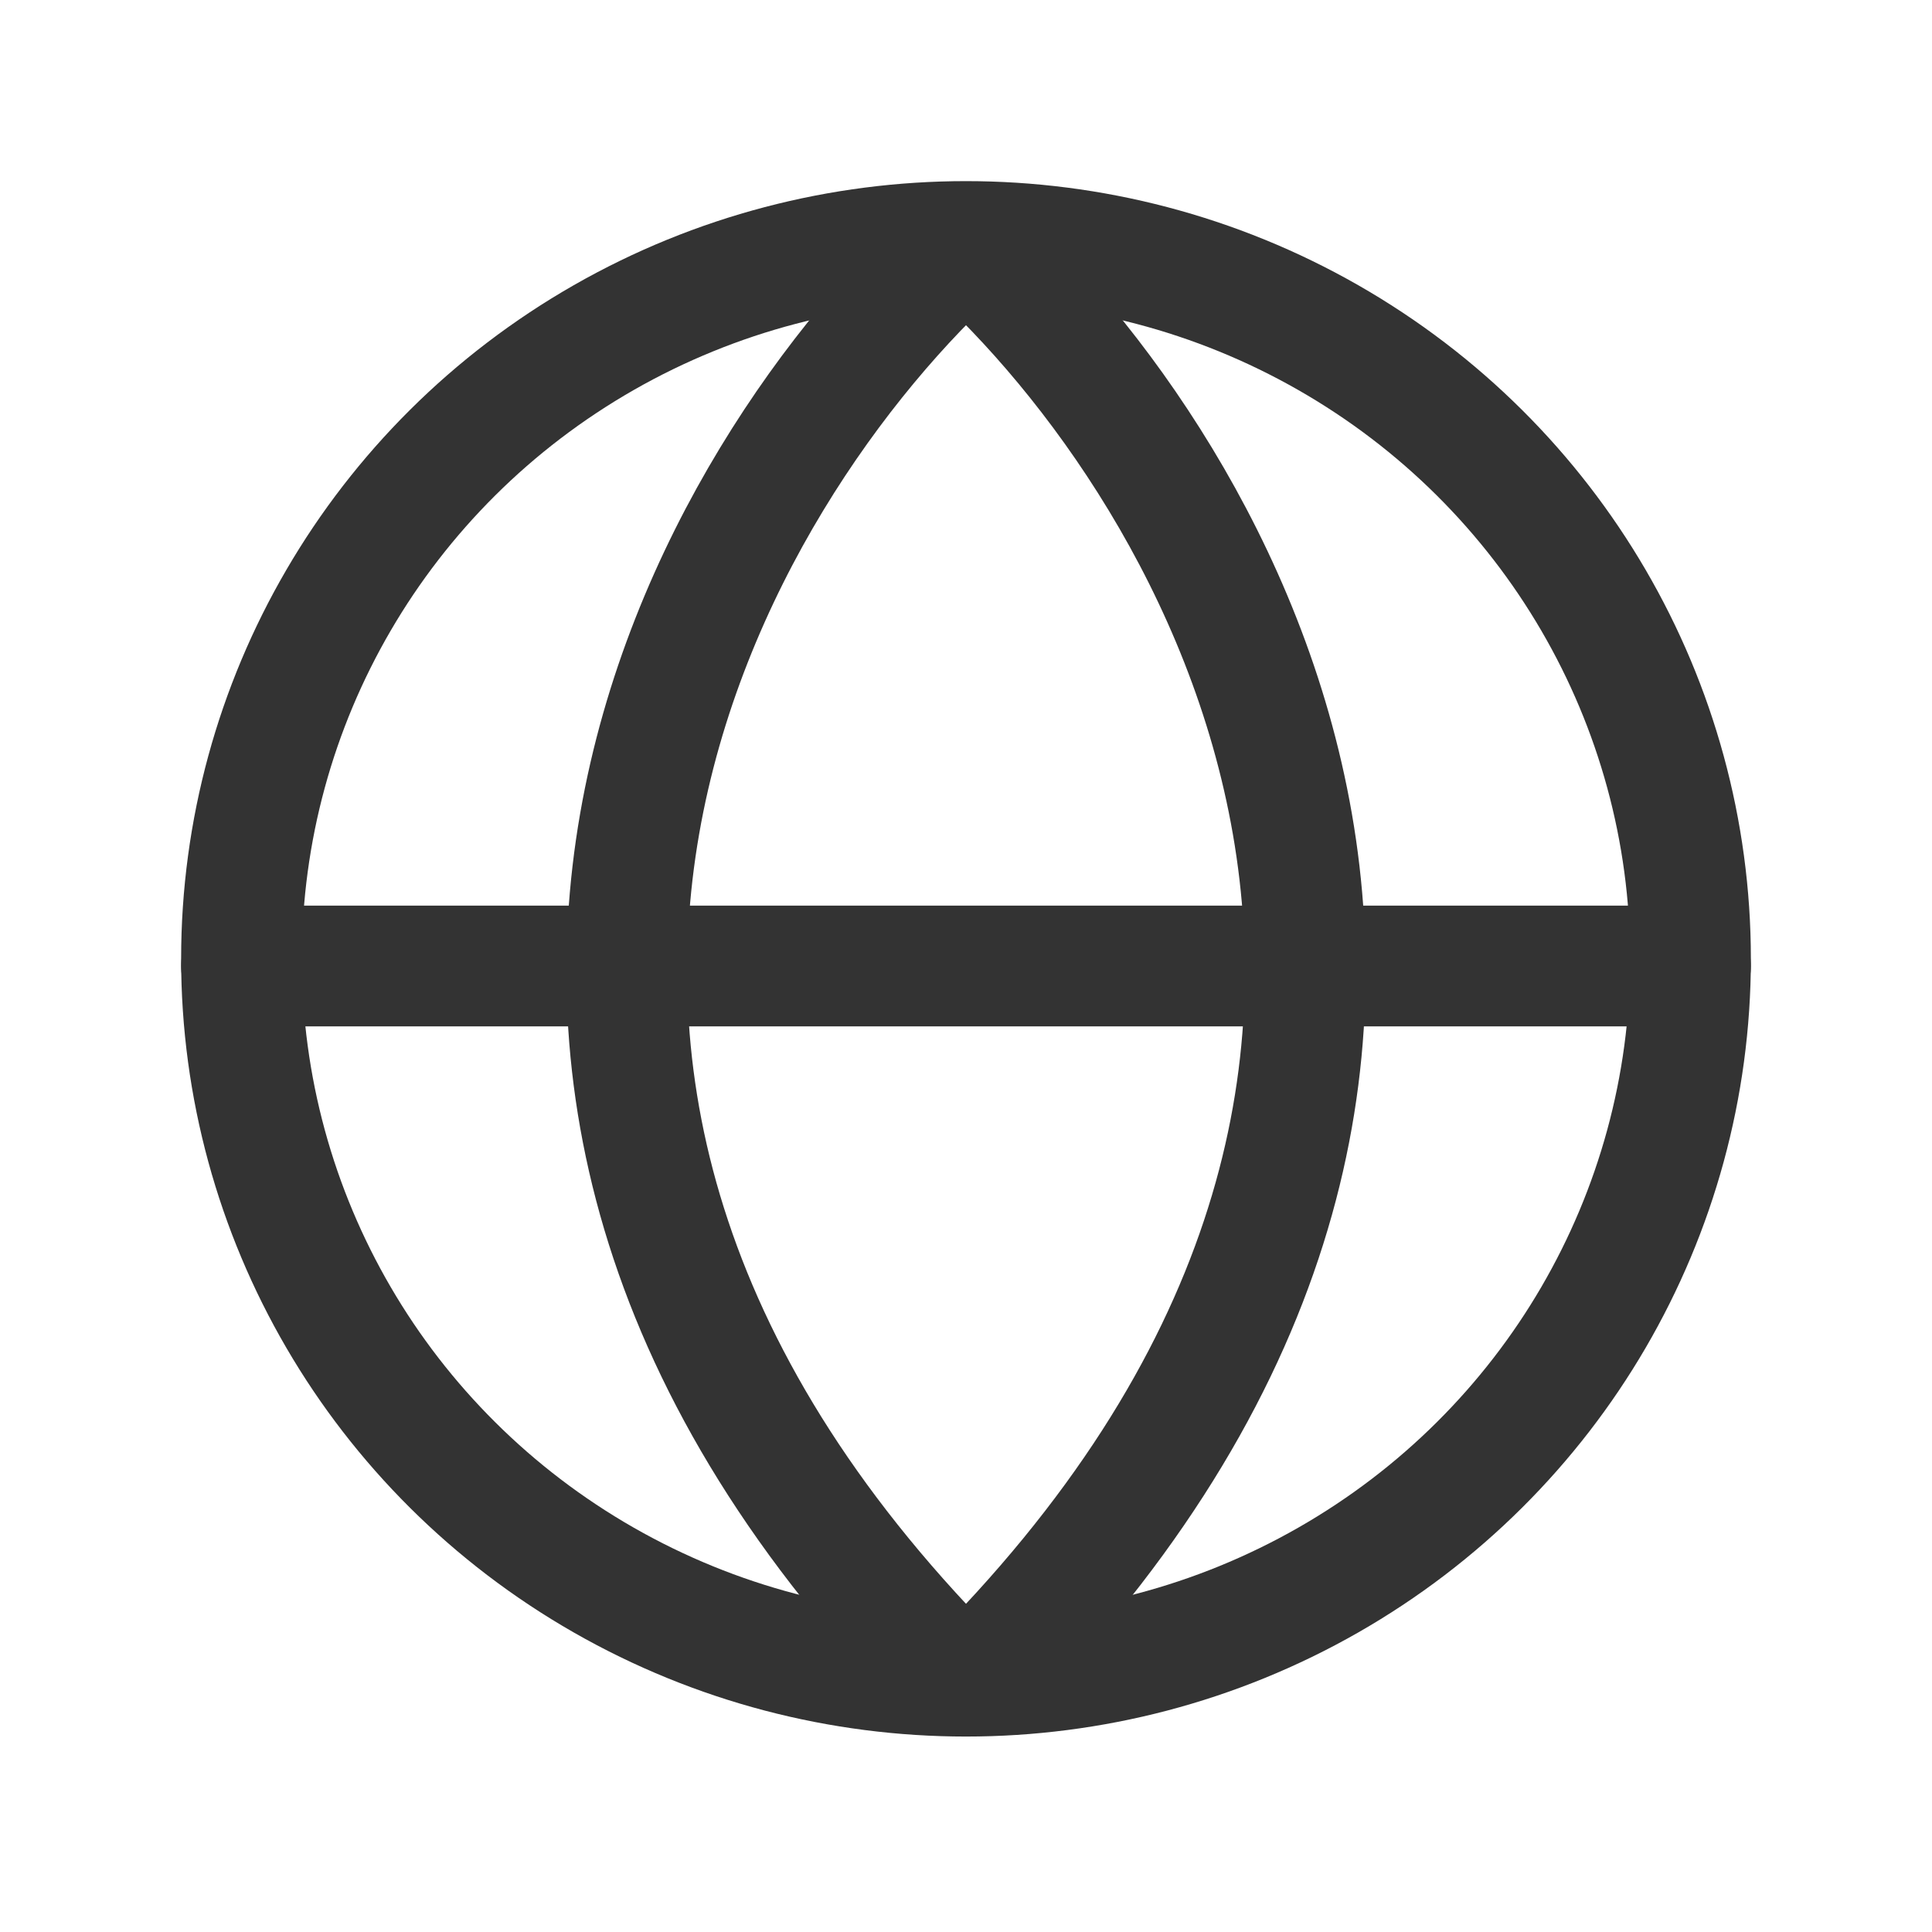 <svg width="24" height="24" viewBox="0 0 24 24" fill="none" xmlns="http://www.w3.org/2000/svg">
<ellipse cx="12" cy="11.911" rx="9" ry="8.911" stroke="#333333" stroke-width="1.5"/>
<path d="M12 3C8.82 5.852 4.368 13.444 12 21" stroke="#333333" stroke-width="1.5"/>
<path d="M12 3C15.18 5.852 19.632 13.444 12 21" stroke="#333333" stroke-width="1.5"/>
<path d="M3 12H21" stroke="#333333" stroke-width="1.5" stroke-linecap="round"/>
</svg>
